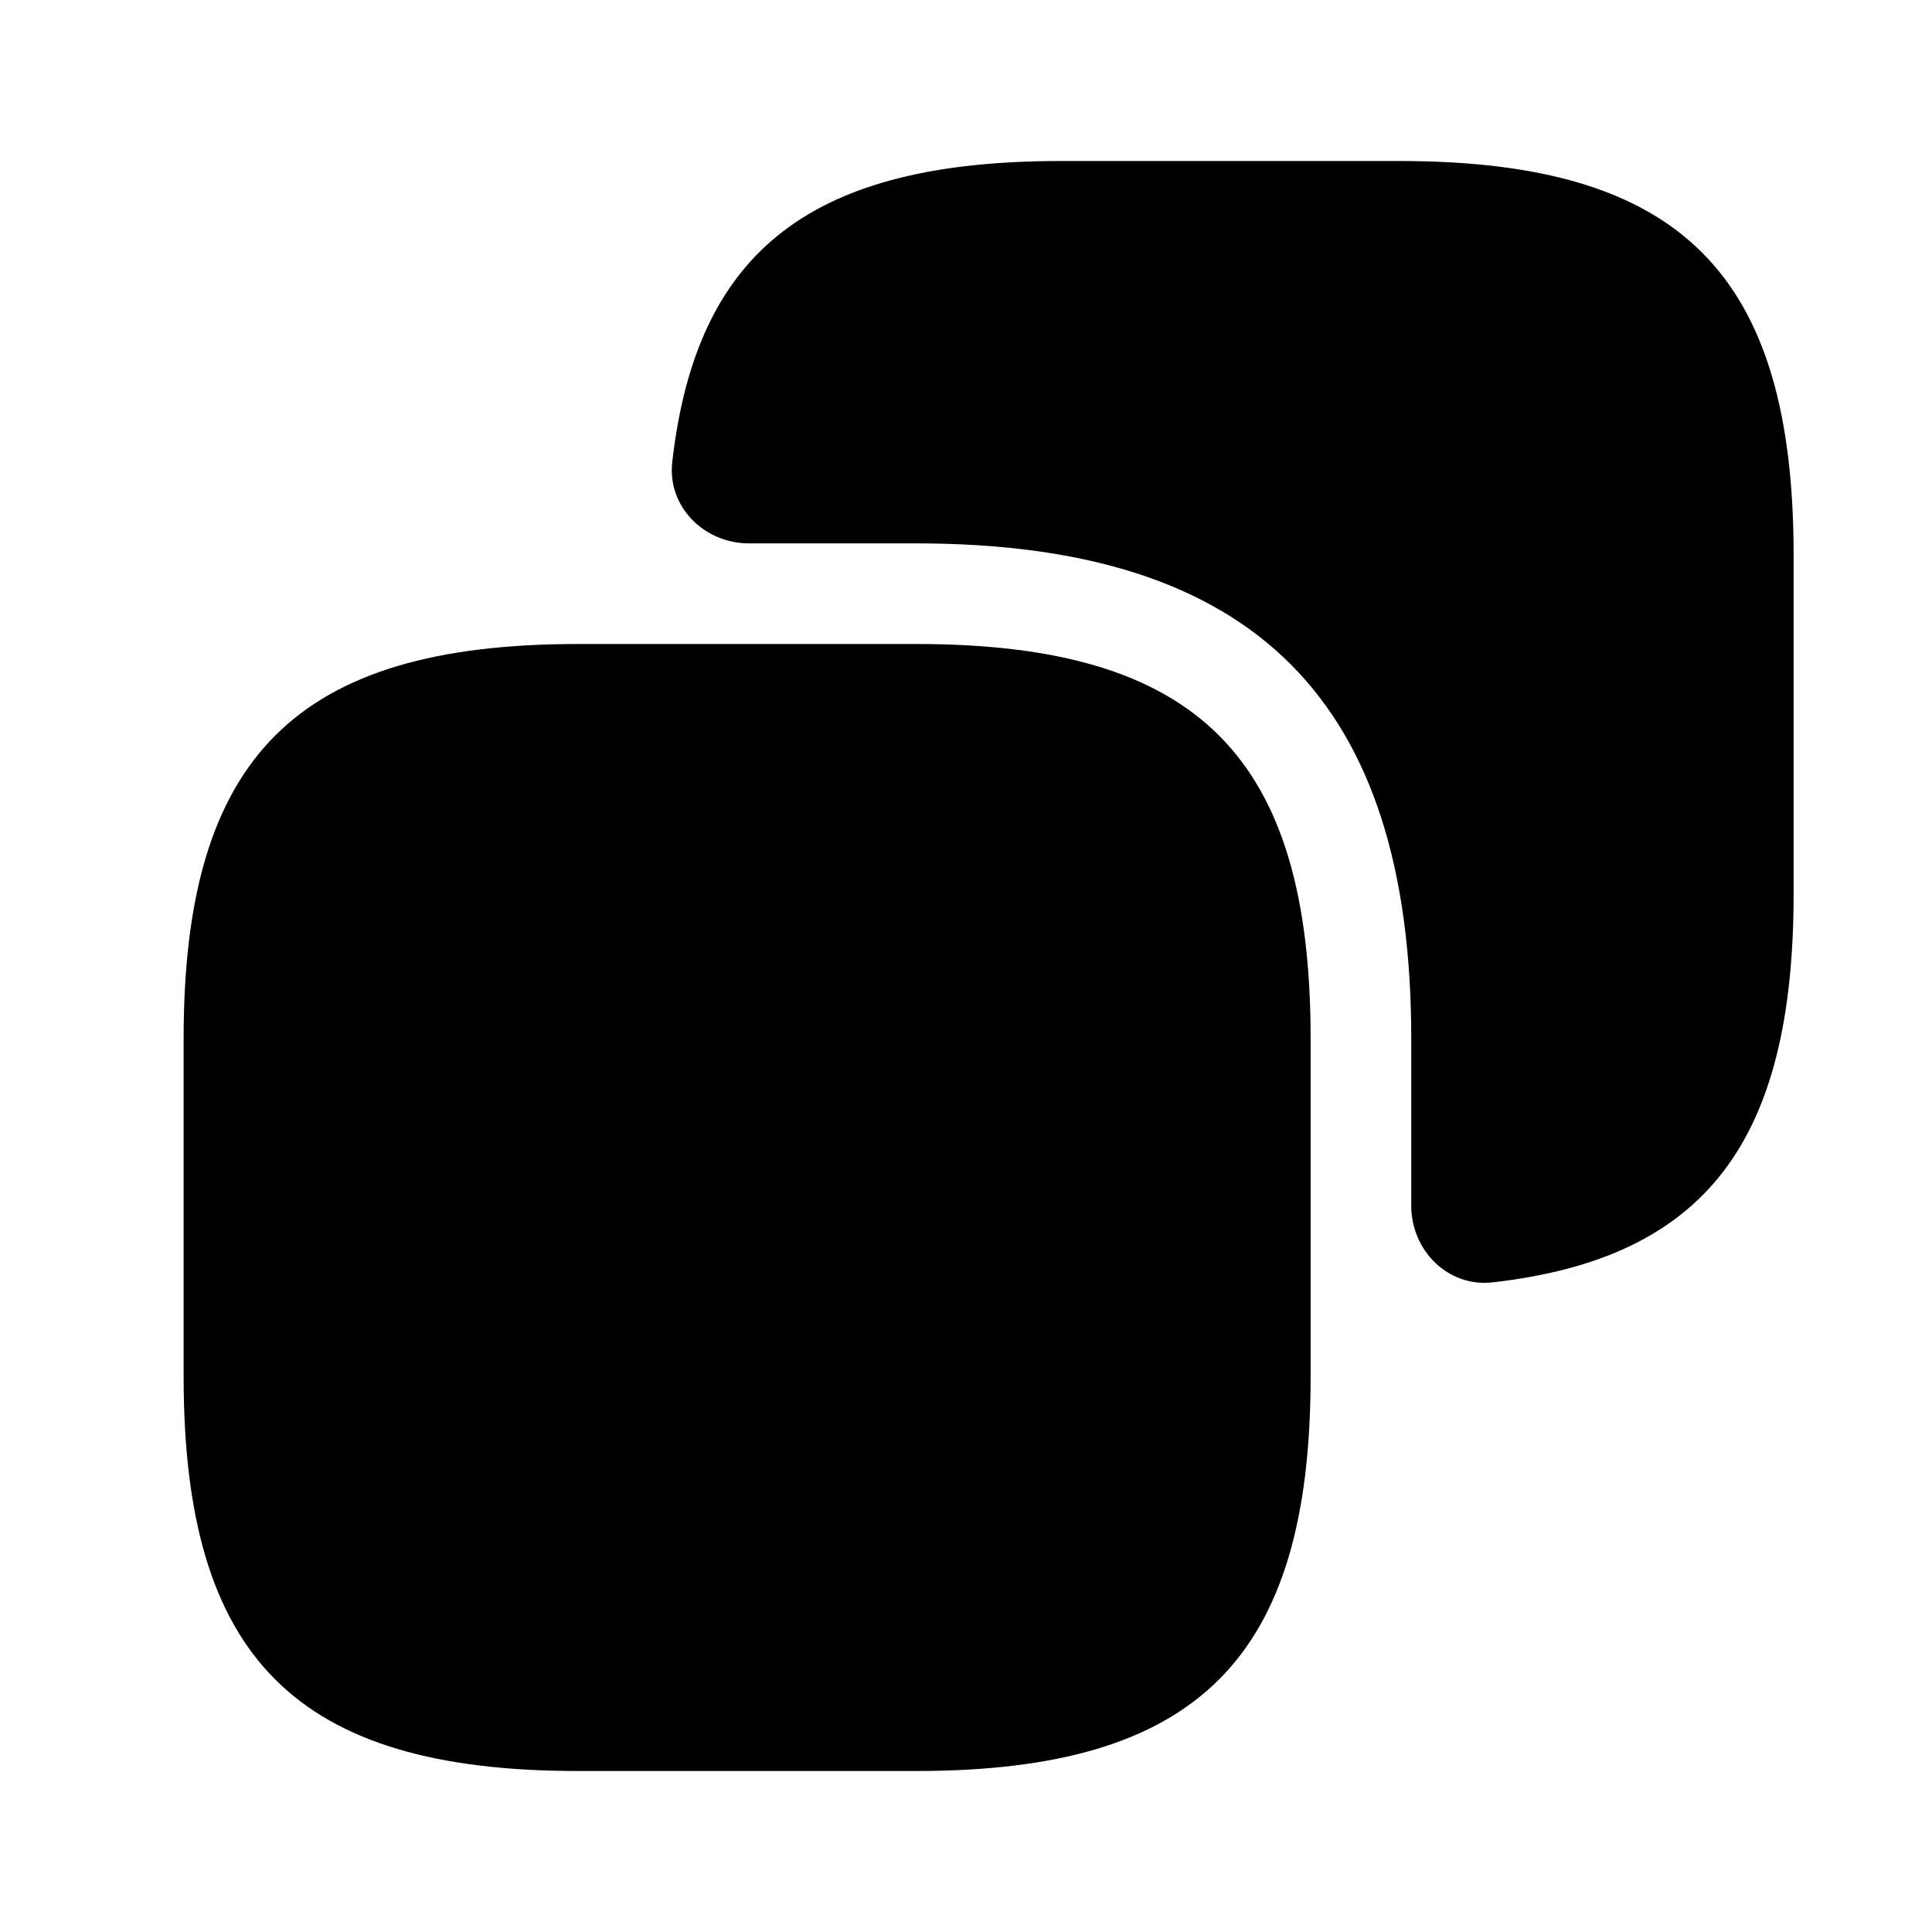 <svg width="24" height="24" viewBox="0 0 24 24" fill="none" xmlns="http://www.w3.org/2000/svg">
<path d="M16.281 12.9V17.1C16.281 20.6 14.881 22 11.381 22H7.181C3.681 22 2.281 20.6 2.281 17.1V12.9C2.281 9.4 3.681 8 7.181 8H11.381C14.881 8 16.281 9.4 16.281 12.9Z" fill="currentColor"/>
<path d="M17.381 2H13.181C10.098 2 8.652 3.094 8.351 5.739C8.287 6.292 8.746 6.75 9.303 6.75H11.381C15.581 6.75 17.531 8.7 17.531 12.9V14.978C17.531 15.535 17.988 15.993 18.542 15.93C21.187 15.629 22.281 14.183 22.281 11.1V6.9C22.281 3.4 20.881 2 17.381 2Z" fill="currentColor"/>
</svg>
